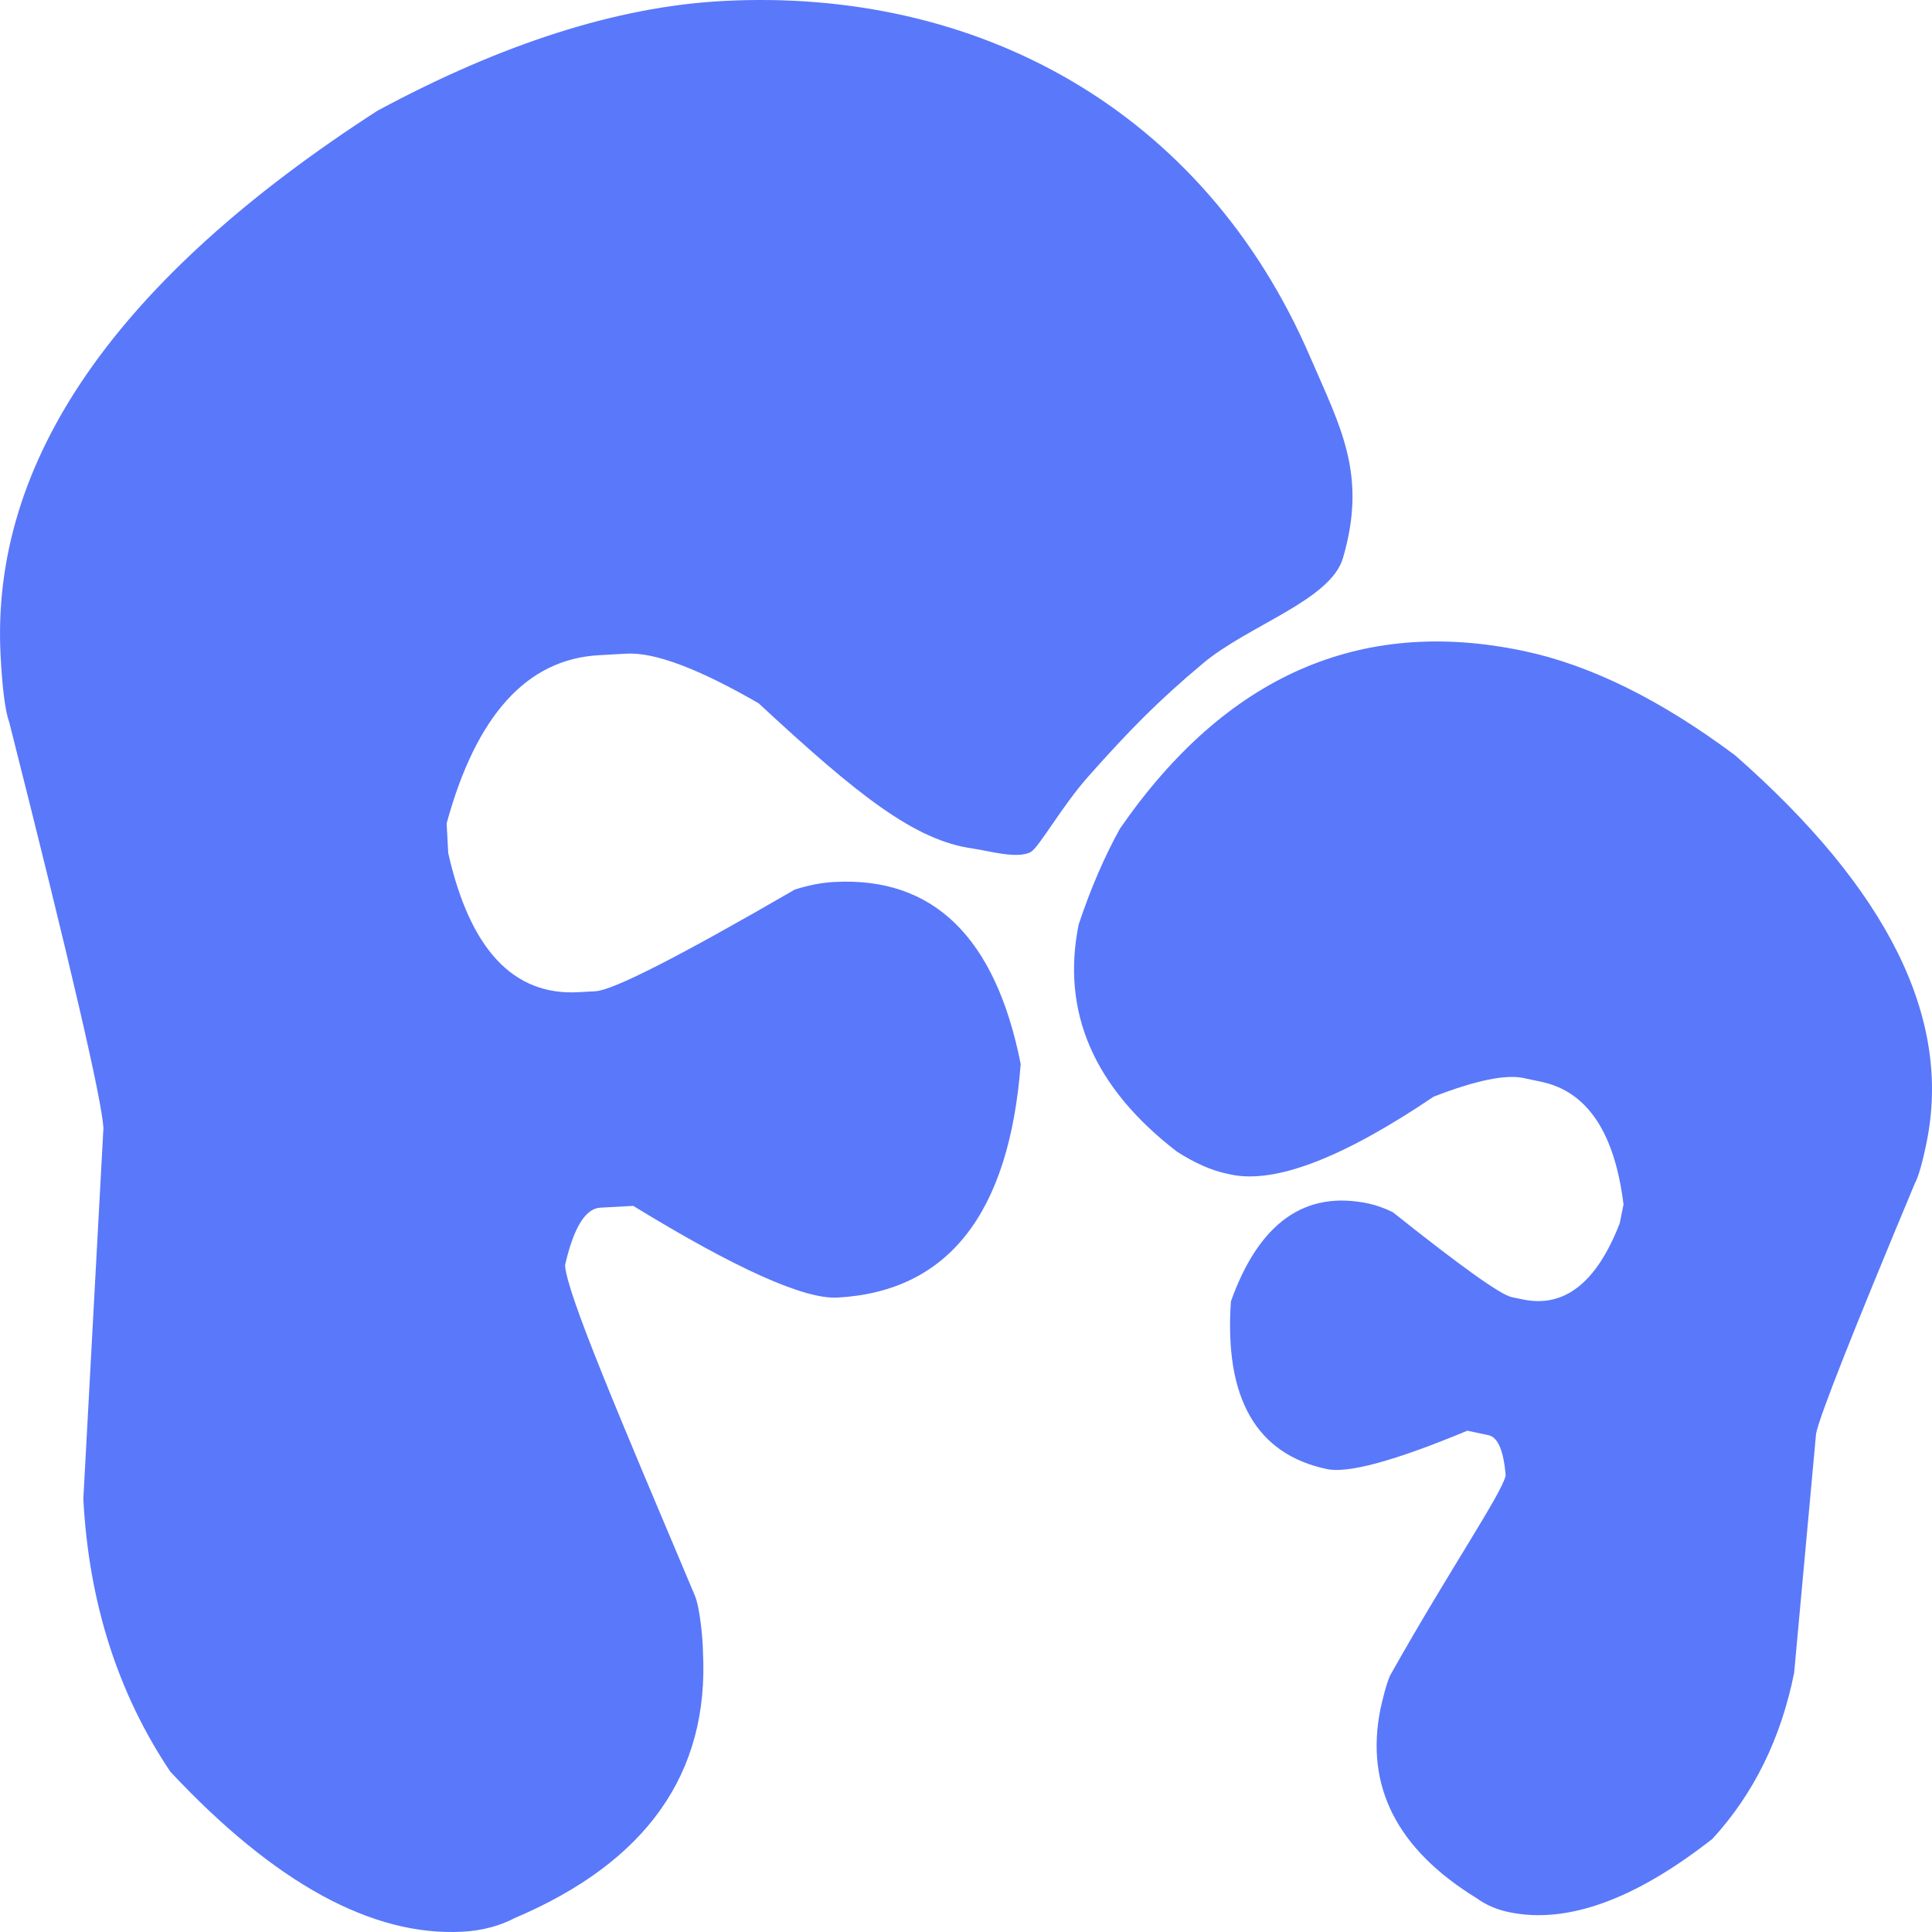 <svg width="45" height="45" viewBox="0 0 45 45" fill="none" xmlns="http://www.w3.org/2000/svg">
<path d="M16.808 0.025C22.76 -0.302 28.034 2.56 30.514 8.309C31.22 9.947 31.853 11.046 31.279 13.001C30.992 13.979 29.079 14.565 28.027 15.445C26.975 16.325 26.305 17.009 25.349 18.085C24.74 18.769 24.201 19.737 24.009 19.844C23.7 20.018 23.013 19.813 22.67 19.766C21.304 19.579 19.981 18.524 17.67 16.381C16.274 15.575 15.249 15.189 14.594 15.225L13.95 15.261C12.273 15.353 11.091 16.659 10.403 19.178L10.44 19.87C10.947 22.114 11.958 23.194 13.472 23.11L13.87 23.088C14.279 23.066 15.827 22.276 18.514 20.719C18.837 20.617 19.142 20.558 19.428 20.543C21.739 20.416 23.188 21.829 23.774 24.783C23.507 28.267 22.084 30.081 19.507 30.223C18.73 30.265 17.144 29.553 14.749 28.087L13.982 28.129C13.635 28.148 13.361 28.595 13.161 29.468C13.195 30.118 14.444 33.041 16.181 37.156C16.306 37.44 16.373 38.222 16.373 38.47C16.522 41.301 15.062 43.369 11.993 44.673C11.634 44.861 11.229 44.968 10.779 44.993C8.673 45.108 6.402 43.867 3.968 41.267C2.744 39.441 2.068 37.323 1.941 34.912L2.409 26.274C2.374 25.624 1.645 22.478 0.219 16.837C0.123 16.569 0.054 16.047 0.014 15.271C-0.225 10.742 2.7 6.511 8.79 2.58C11.702 1.011 14.375 0.159 16.808 0.025Z" fill="#5A78FA"/>
<path d="M35.487 15.162C31.682 14.361 28.548 15.74 26.086 19.3C25.721 19.959 25.401 20.703 25.124 21.533C24.714 23.569 25.476 25.332 27.411 26.822C27.821 27.088 28.215 27.262 28.594 27.341L28.673 27.358C29.706 27.575 31.279 26.97 33.394 25.543C34.369 25.165 35.066 25.021 35.485 25.109L35.897 25.196C36.969 25.422 37.608 26.375 37.815 28.055L37.726 28.494C37.188 29.88 36.435 30.47 35.467 30.266L35.212 30.213C34.951 30.158 34.027 29.498 32.442 28.235C32.243 28.138 32.053 28.07 31.87 28.031C30.392 27.72 29.326 28.48 28.67 30.312C28.515 32.569 29.261 33.871 30.908 34.218C31.405 34.322 32.495 34.024 34.176 33.324L34.666 33.427C34.889 33.474 35.023 33.787 35.07 34.366C34.987 34.778 33.766 36.56 32.401 38.985C32.309 39.13 32.184 39.655 32.153 39.807C31.791 41.604 32.537 43.072 34.393 44.212C34.607 44.368 34.858 44.477 35.145 44.537C36.492 44.821 38.072 44.252 39.886 42.83C40.846 41.784 41.481 40.495 41.789 38.965L42.3 33.391C42.383 32.978 43.149 31.038 44.598 27.569C44.686 27.407 44.779 27.08 44.878 26.588C45.458 23.713 43.97 20.715 40.415 17.594C38.685 16.3 37.043 15.49 35.487 15.162Z" fill="#5A78FA"/>
</svg>
